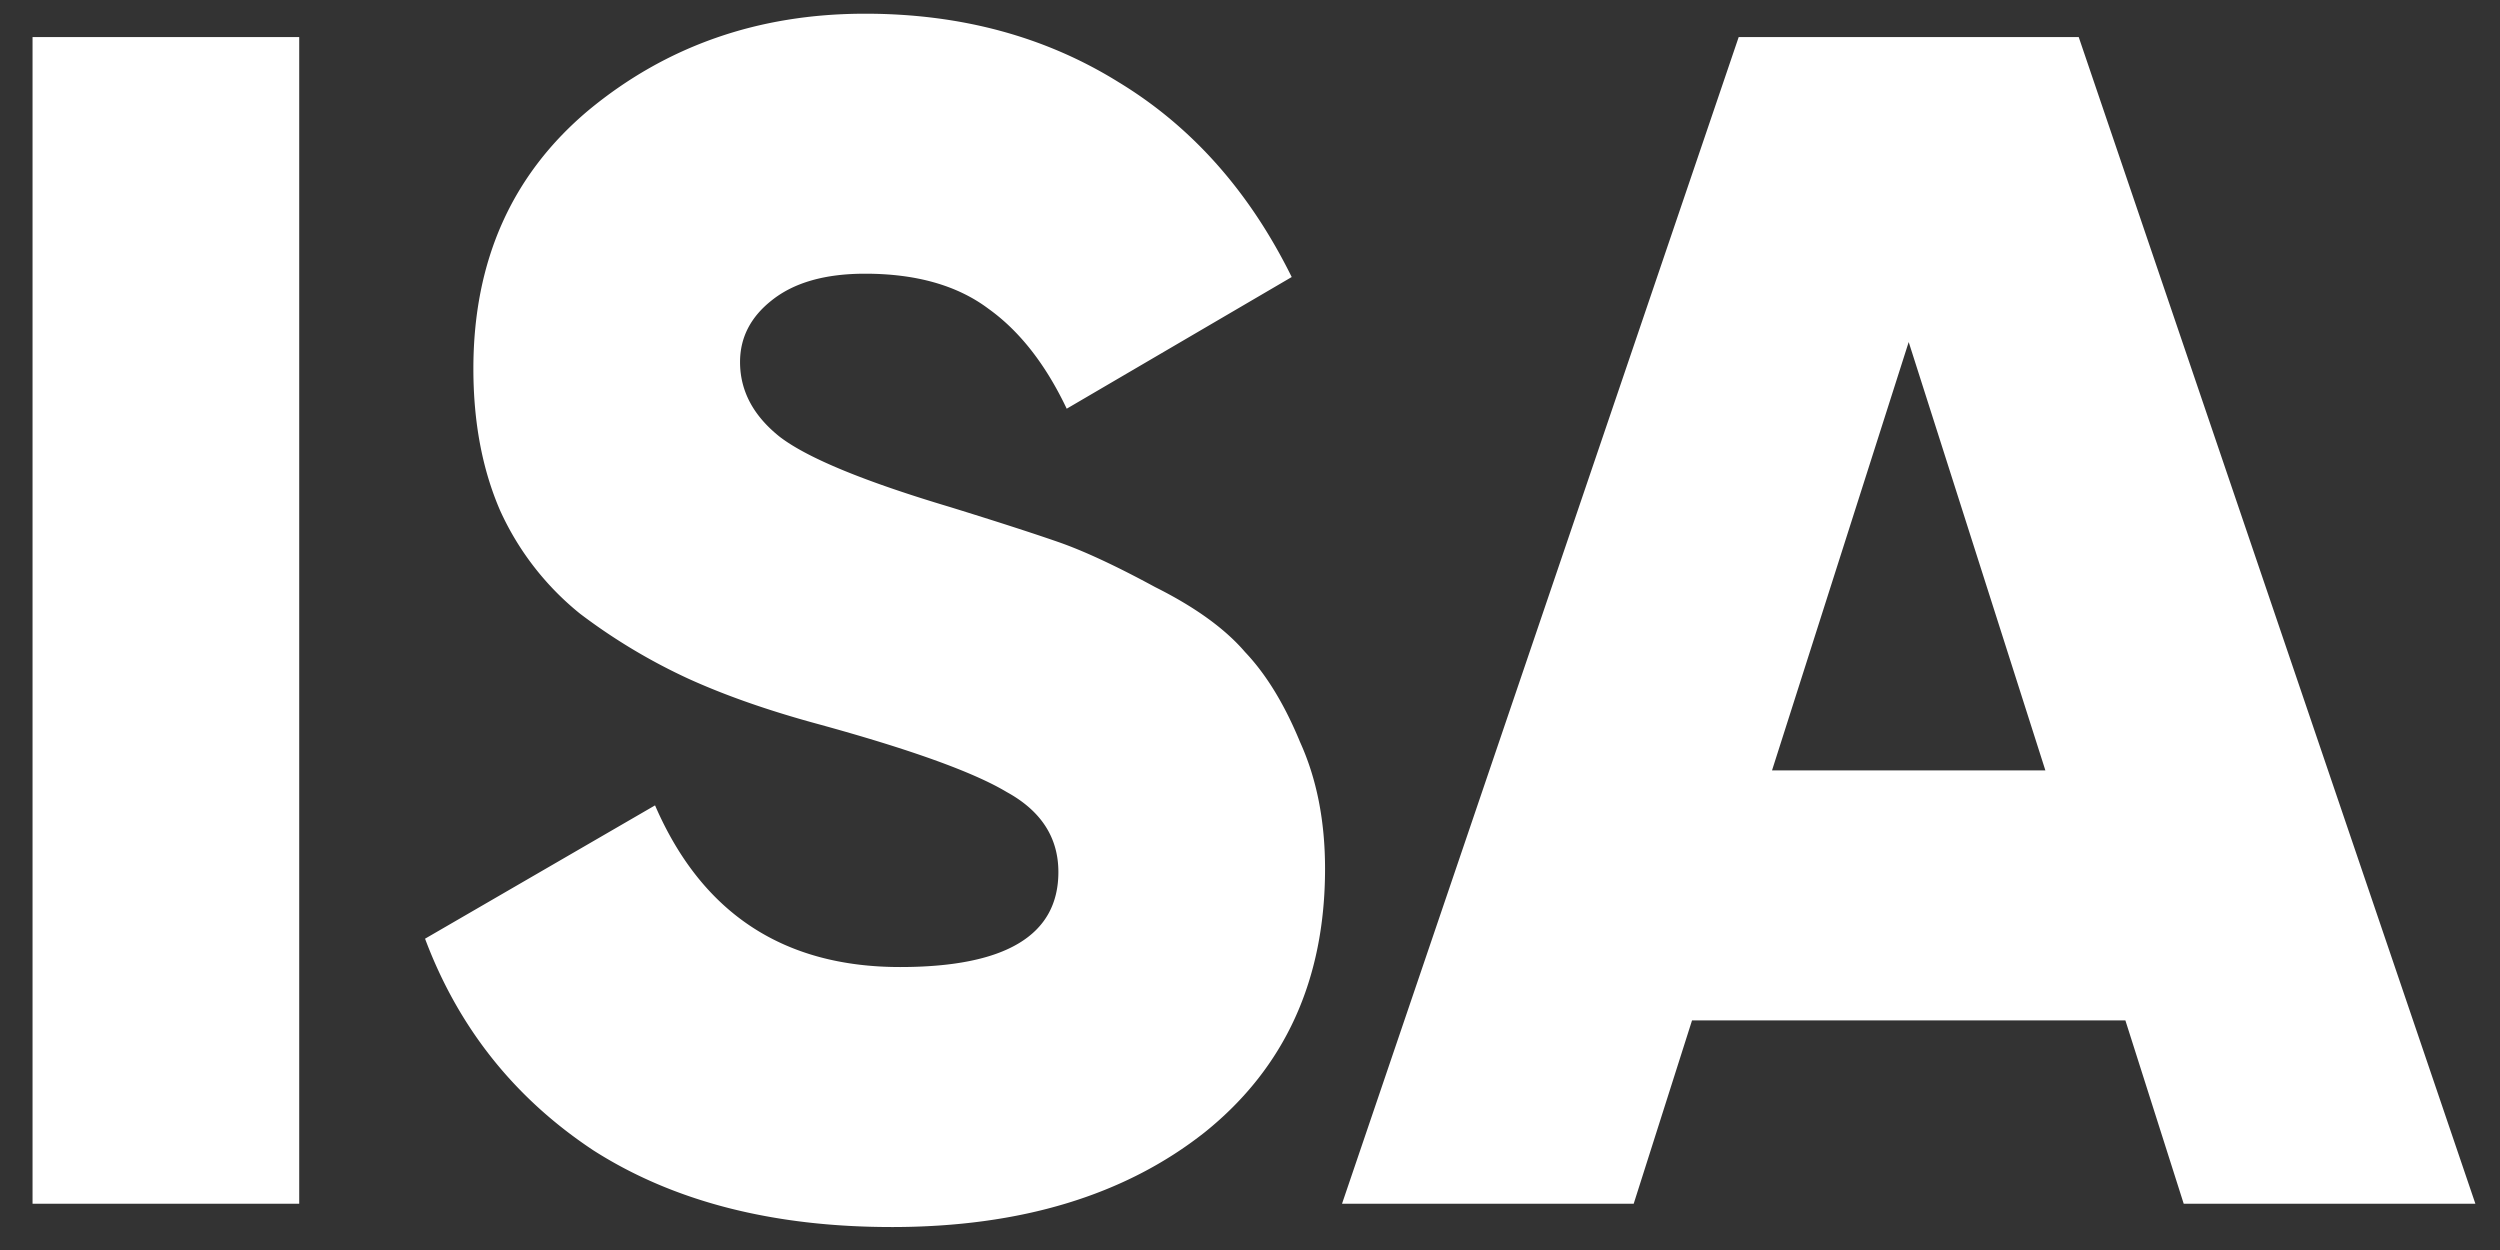 <svg width="54" height="27" fill="none" xmlns="http://www.w3.org/2000/svg"><rect width="100%" height="100%" fill="#333333" stroke="none"/><path d="M.703.8h5.76V26H.703V.8zm18.558 25.704c-2.568 0-4.716-.552-6.444-1.656-1.704-1.128-2.916-2.652-3.636-4.572l4.968-2.88c1.008 2.328 2.772 3.492 5.292 3.492 2.28 0 3.42-.684 3.42-2.052 0-.744-.372-1.32-1.116-1.728-.72-.432-2.088-.924-4.104-1.476-1.056-.288-1.98-.612-2.772-.972a12.594 12.594 0 01-2.34-1.404 6.092 6.092 0 01-1.728-2.232c-.384-.888-.576-1.908-.576-3.06 0-2.328.828-4.188 2.484-5.58C14.39.992 16.381.296 18.685.296c2.064 0 3.888.492 5.472 1.476 1.584.96 2.832 2.364 3.744 4.212l-4.86 2.844c-.456-.96-1.02-1.68-1.692-2.16-.672-.504-1.56-.756-2.664-.756-.864 0-1.536.192-2.016.576-.456.36-.684.804-.684 1.332 0 .624.288 1.164.864 1.62.6.456 1.824.96 3.672 1.512 1.008.312 1.788.564 2.34.756.552.192 1.248.516 2.088.972.864.432 1.512.9 1.944 1.404.456.48.852 1.128 1.188 1.944.36.792.54 1.704.54 2.736 0 2.4-.864 4.296-2.592 5.688-1.728 1.368-3.984 2.052-6.768 2.052zM47.168 26l-1.26-3.96h-9.36L35.288 26h-6.3L37.556.8H44.9L53.468 26h-6.3zm-8.892-9.36h5.904l-2.952-9.252-2.952 9.252z" fill="#fff"/></svg>